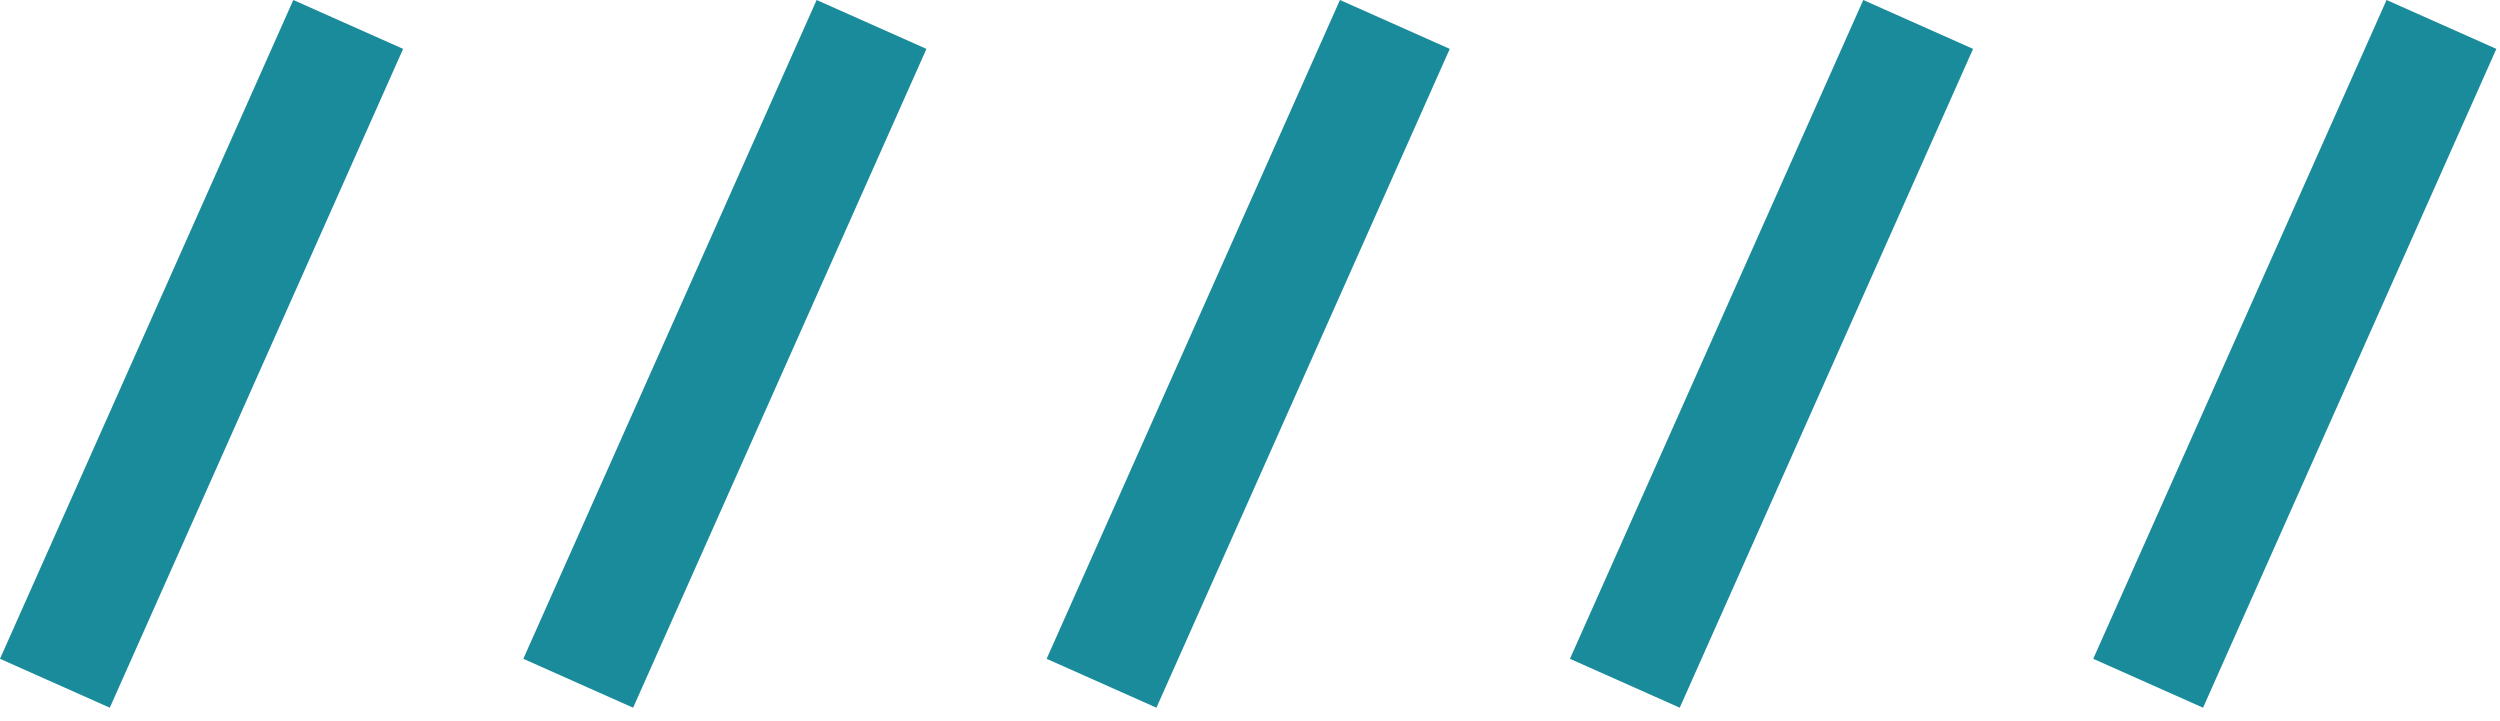 <svg width="104" height="30" viewBox="0 0 104 30" fill="none" xmlns="http://www.w3.org/2000/svg">
<rect x="12.202" width="5" height="30" transform="rotate(24 12.202 0)" fill="#198B9B"/>
<rect x="33.972" width="5" height="30" transform="rotate(24 33.972 0)" fill="#198B9B"/>
<rect x="55.742" width="5" height="30" transform="rotate(24 55.742 0)" fill="#198B9B"/>
<rect x="77.512" width="5" height="30" transform="rotate(24 77.512 0)" fill="#198B9B"/>
<rect x="99.281" width="5" height="30" transform="rotate(24 99.281 0)" fill="#198B9B"/>
</svg>
